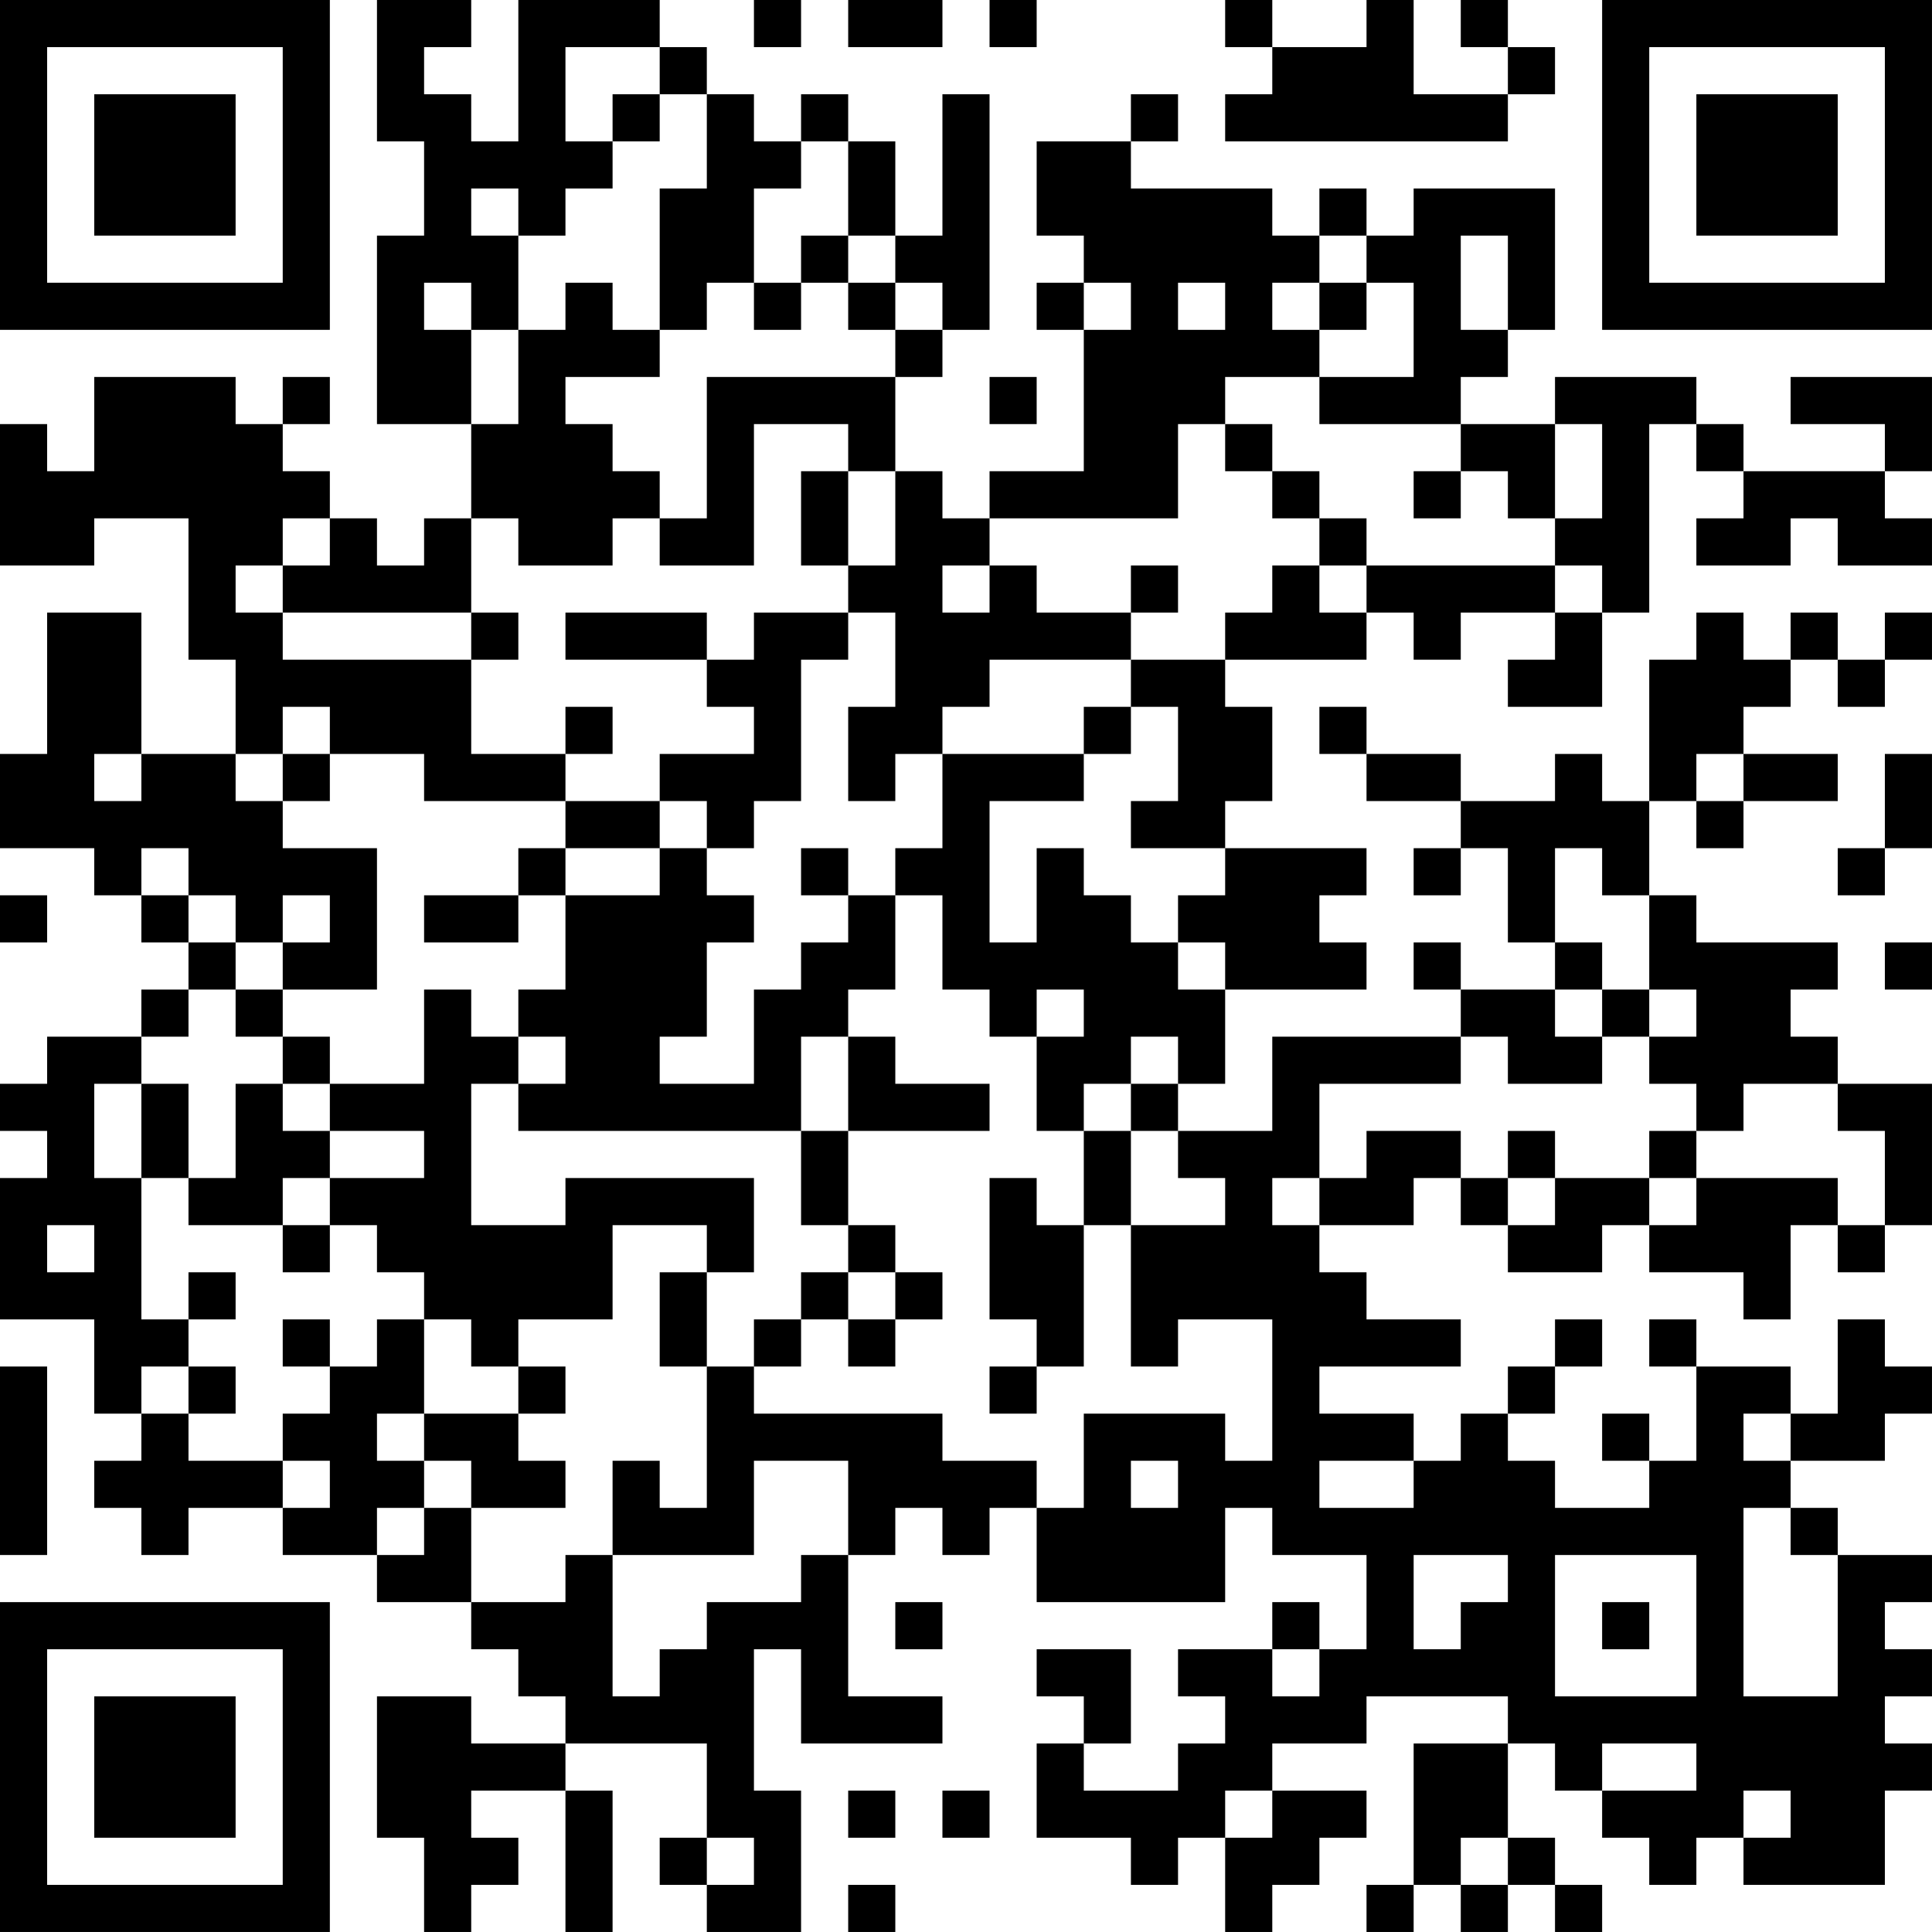 <?xml version="1.0" encoding="UTF-8"?>
<svg xmlns="http://www.w3.org/2000/svg" version="1.1" width="200" height="200" viewBox="0 0 200 200"><rect x="0" y="0" width="200" height="200" fill="#ffffff"/><g transform="scale(4.878)"><g transform="translate(0,0)"><path fill-rule="evenodd" d="M8 0L8 3L9 3L9 5L8 5L8 9L10 9L10 11L9 11L9 12L8 12L8 11L7 11L7 10L6 10L6 9L7 9L7 8L6 8L6 9L5 9L5 8L2 8L2 10L1 10L1 9L0 9L0 12L2 12L2 11L4 11L4 14L5 14L5 16L3 16L3 13L1 13L1 16L0 16L0 18L2 18L2 19L3 19L3 20L4 20L4 21L3 21L3 22L1 22L1 23L0 23L0 24L1 24L1 25L0 25L0 28L2 28L2 30L3 30L3 31L2 31L2 32L3 32L3 33L4 33L4 32L6 32L6 33L8 33L8 34L10 34L10 35L11 35L11 36L12 36L12 37L10 37L10 36L8 36L8 39L9 39L9 41L10 41L10 40L11 40L11 39L10 39L10 38L12 38L12 41L13 41L13 38L12 38L12 37L15 37L15 39L14 39L14 40L15 40L15 41L17 41L17 38L16 38L16 35L17 35L17 37L20 37L20 36L18 36L18 33L19 33L19 32L20 32L20 33L21 33L21 32L22 32L22 34L26 34L26 32L27 32L27 33L29 33L29 35L28 35L28 34L27 34L27 35L25 35L25 36L26 36L26 37L25 37L25 38L23 38L23 37L24 37L24 35L22 35L22 36L23 36L23 37L22 37L22 39L24 39L24 40L25 40L25 39L26 39L26 41L27 41L27 40L28 40L28 39L29 39L29 38L27 38L27 37L29 37L29 36L32 36L32 37L30 37L30 40L29 40L29 41L30 41L30 40L31 40L31 41L32 41L32 40L33 40L33 41L34 41L34 40L33 40L33 39L32 39L32 37L33 37L33 38L34 38L34 39L35 39L35 40L36 40L36 39L37 39L37 40L40 40L40 38L41 38L41 37L40 37L40 36L41 36L41 35L40 35L40 34L41 34L41 33L39 33L39 32L38 32L38 31L40 31L40 30L41 30L41 29L40 29L40 28L39 28L39 30L38 30L38 29L36 29L36 28L35 28L35 29L36 29L36 31L35 31L35 30L34 30L34 31L35 31L35 32L33 32L33 31L32 31L32 30L33 30L33 29L34 29L34 28L33 28L33 29L32 29L32 30L31 30L31 31L30 31L30 30L28 30L28 29L31 29L31 28L29 28L29 27L28 27L28 26L30 26L30 25L31 25L31 26L32 26L32 27L34 27L34 26L35 26L35 27L37 27L37 28L38 28L38 26L39 26L39 27L40 27L40 26L41 26L41 23L39 23L39 22L38 22L38 21L39 21L39 20L36 20L36 19L35 19L35 17L36 17L36 18L37 18L37 17L39 17L39 16L37 16L37 15L38 15L38 14L39 14L39 15L40 15L40 14L41 14L41 13L40 13L40 14L39 14L39 13L38 13L38 14L37 14L37 13L36 13L36 14L35 14L35 17L34 17L34 16L33 16L33 17L31 17L31 16L29 16L29 15L28 15L28 16L29 16L29 17L31 17L31 18L30 18L30 19L31 19L31 18L32 18L32 20L33 20L33 21L31 21L31 20L30 20L30 21L31 21L31 22L27 22L27 24L25 24L25 23L26 23L26 21L29 21L29 20L28 20L28 19L29 19L29 18L26 18L26 17L27 17L27 15L26 15L26 14L29 14L29 13L30 13L30 14L31 14L31 13L33 13L33 14L32 14L32 15L34 15L34 13L35 13L35 9L36 9L36 10L37 10L37 11L36 11L36 12L38 12L38 11L39 11L39 12L41 12L41 11L40 11L40 10L41 10L41 8L38 8L38 9L40 9L40 10L37 10L37 9L36 9L36 8L33 8L33 9L31 9L31 8L32 8L32 7L33 7L33 4L30 4L30 5L29 5L29 4L28 4L28 5L27 5L27 4L24 4L24 3L25 3L25 2L24 2L24 3L22 3L22 5L23 5L23 6L22 6L22 7L23 7L23 10L21 10L21 11L20 11L20 10L19 10L19 8L20 8L20 7L21 7L21 2L20 2L20 5L19 5L19 3L18 3L18 2L17 2L17 3L16 3L16 2L15 2L15 1L14 1L14 0L11 0L11 3L10 3L10 2L9 2L9 1L10 1L10 0ZM16 0L16 1L17 1L17 0ZM18 0L18 1L20 1L20 0ZM21 0L21 1L22 1L22 0ZM26 0L26 1L27 1L27 2L26 2L26 3L32 3L32 2L33 2L33 1L32 1L32 0L31 0L31 1L32 1L32 2L30 2L30 0L29 0L29 1L27 1L27 0ZM12 1L12 3L13 3L13 4L12 4L12 5L11 5L11 4L10 4L10 5L11 5L11 7L10 7L10 6L9 6L9 7L10 7L10 9L11 9L11 7L12 7L12 6L13 6L13 7L14 7L14 8L12 8L12 9L13 9L13 10L14 10L14 11L13 11L13 12L11 12L11 11L10 11L10 13L6 13L6 12L7 12L7 11L6 11L6 12L5 12L5 13L6 13L6 14L10 14L10 16L12 16L12 17L9 17L9 16L7 16L7 15L6 15L6 16L5 16L5 17L6 17L6 18L8 18L8 21L6 21L6 20L7 20L7 19L6 19L6 20L5 20L5 19L4 19L4 18L3 18L3 19L4 19L4 20L5 20L5 21L4 21L4 22L3 22L3 23L2 23L2 25L3 25L3 28L4 28L4 29L3 29L3 30L4 30L4 31L6 31L6 32L7 32L7 31L6 31L6 30L7 30L7 29L8 29L8 28L9 28L9 30L8 30L8 31L9 31L9 32L8 32L8 33L9 33L9 32L10 32L10 34L12 34L12 33L13 33L13 36L14 36L14 35L15 35L15 34L17 34L17 33L18 33L18 31L16 31L16 33L13 33L13 31L14 31L14 32L15 32L15 29L16 29L16 30L20 30L20 31L22 31L22 32L23 32L23 30L26 30L26 31L27 31L27 28L25 28L25 29L24 29L24 26L26 26L26 25L25 25L25 24L24 24L24 23L25 23L25 22L24 22L24 23L23 23L23 24L22 24L22 22L23 22L23 21L22 21L22 22L21 22L21 21L20 21L20 19L19 19L19 18L20 18L20 16L23 16L23 17L21 17L21 20L22 20L22 18L23 18L23 19L24 19L24 20L25 20L25 21L26 21L26 20L25 20L25 19L26 19L26 18L24 18L24 17L25 17L25 15L24 15L24 14L26 14L26 13L27 13L27 12L28 12L28 13L29 13L29 12L33 12L33 13L34 13L34 12L33 12L33 11L34 11L34 9L33 9L33 11L32 11L32 10L31 10L31 9L28 9L28 8L30 8L30 6L29 6L29 5L28 5L28 6L27 6L27 7L28 7L28 8L26 8L26 9L25 9L25 11L21 11L21 12L20 12L20 13L21 13L21 12L22 12L22 13L24 13L24 14L21 14L21 15L20 15L20 16L19 16L19 17L18 17L18 15L19 15L19 13L18 13L18 12L19 12L19 10L18 10L18 9L16 9L16 12L14 12L14 11L15 11L15 8L19 8L19 7L20 7L20 6L19 6L19 5L18 5L18 3L17 3L17 4L16 4L16 6L15 6L15 7L14 7L14 4L15 4L15 2L14 2L14 1ZM13 2L13 3L14 3L14 2ZM17 5L17 6L16 6L16 7L17 7L17 6L18 6L18 7L19 7L19 6L18 6L18 5ZM31 5L31 7L32 7L32 5ZM23 6L23 7L24 7L24 6ZM25 6L25 7L26 7L26 6ZM28 6L28 7L29 7L29 6ZM21 8L21 9L22 9L22 8ZM26 9L26 10L27 10L27 11L28 11L28 12L29 12L29 11L28 11L28 10L27 10L27 9ZM17 10L17 12L18 12L18 10ZM30 10L30 11L31 11L31 10ZM24 12L24 13L25 13L25 12ZM10 13L10 14L11 14L11 13ZM12 13L12 14L15 14L15 15L16 15L16 16L14 16L14 17L12 17L12 18L11 18L11 19L9 19L9 20L11 20L11 19L12 19L12 21L11 21L11 22L10 22L10 21L9 21L9 23L7 23L7 22L6 22L6 21L5 21L5 22L6 22L6 23L5 23L5 25L4 25L4 23L3 23L3 25L4 25L4 26L6 26L6 27L7 27L7 26L8 26L8 27L9 27L9 28L10 28L10 29L11 29L11 30L9 30L9 31L10 31L10 32L12 32L12 31L11 31L11 30L12 30L12 29L11 29L11 28L13 28L13 26L15 26L15 27L14 27L14 29L15 29L15 27L16 27L16 25L12 25L12 26L10 26L10 23L11 23L11 24L17 24L17 26L18 26L18 27L17 27L17 28L16 28L16 29L17 29L17 28L18 28L18 29L19 29L19 28L20 28L20 27L19 27L19 26L18 26L18 24L21 24L21 23L19 23L19 22L18 22L18 21L19 21L19 19L18 19L18 18L17 18L17 19L18 19L18 20L17 20L17 21L16 21L16 23L14 23L14 22L15 22L15 20L16 20L16 19L15 19L15 18L16 18L16 17L17 17L17 14L18 14L18 13L16 13L16 14L15 14L15 13ZM12 15L12 16L13 16L13 15ZM23 15L23 16L24 16L24 15ZM2 16L2 17L3 17L3 16ZM6 16L6 17L7 17L7 16ZM36 16L36 17L37 17L37 16ZM40 16L40 18L39 18L39 19L40 19L40 18L41 18L41 16ZM14 17L14 18L12 18L12 19L14 19L14 18L15 18L15 17ZM33 18L33 20L34 20L34 21L33 21L33 22L34 22L34 23L32 23L32 22L31 22L31 23L28 23L28 25L27 25L27 26L28 26L28 25L29 25L29 24L31 24L31 25L32 25L32 26L33 26L33 25L35 25L35 26L36 26L36 25L39 25L39 26L40 26L40 24L39 24L39 23L37 23L37 24L36 24L36 23L35 23L35 22L36 22L36 21L35 21L35 19L34 19L34 18ZM0 19L0 20L1 20L1 19ZM40 20L40 21L41 21L41 20ZM34 21L34 22L35 22L35 21ZM11 22L11 23L12 23L12 22ZM17 22L17 24L18 24L18 22ZM6 23L6 24L7 24L7 25L6 25L6 26L7 26L7 25L9 25L9 24L7 24L7 23ZM23 24L23 26L22 26L22 25L21 25L21 28L22 28L22 29L21 29L21 30L22 30L22 29L23 29L23 26L24 26L24 24ZM32 24L32 25L33 25L33 24ZM35 24L35 25L36 25L36 24ZM1 26L1 27L2 27L2 26ZM4 27L4 28L5 28L5 27ZM18 27L18 28L19 28L19 27ZM6 28L6 29L7 29L7 28ZM0 29L0 33L1 33L1 29ZM4 29L4 30L5 30L5 29ZM37 30L37 31L38 31L38 30ZM24 31L24 32L25 32L25 31ZM28 31L28 32L30 32L30 31ZM37 32L37 36L39 36L39 33L38 33L38 32ZM30 33L30 35L31 35L31 34L32 34L32 33ZM33 33L33 36L36 36L36 33ZM19 34L19 35L20 35L20 34ZM34 34L34 35L35 35L35 34ZM27 35L27 36L28 36L28 35ZM34 37L34 38L36 38L36 37ZM18 38L18 39L19 39L19 38ZM20 38L20 39L21 39L21 38ZM26 38L26 39L27 39L27 38ZM37 38L37 39L38 39L38 38ZM15 39L15 40L16 40L16 39ZM31 39L31 40L32 40L32 39ZM18 40L18 41L19 41L19 40ZM0 0L0 7L7 7L7 0ZM1 1L1 6L6 6L6 1ZM2 2L2 5L5 5L5 2ZM34 0L34 7L41 7L41 0ZM35 1L35 6L40 6L40 1ZM36 2L36 5L39 5L39 2ZM0 34L0 41L7 41L7 34ZM1 35L1 40L6 40L6 35ZM2 36L2 39L5 39L5 36Z" fill="#000000"/></g></g></svg>
